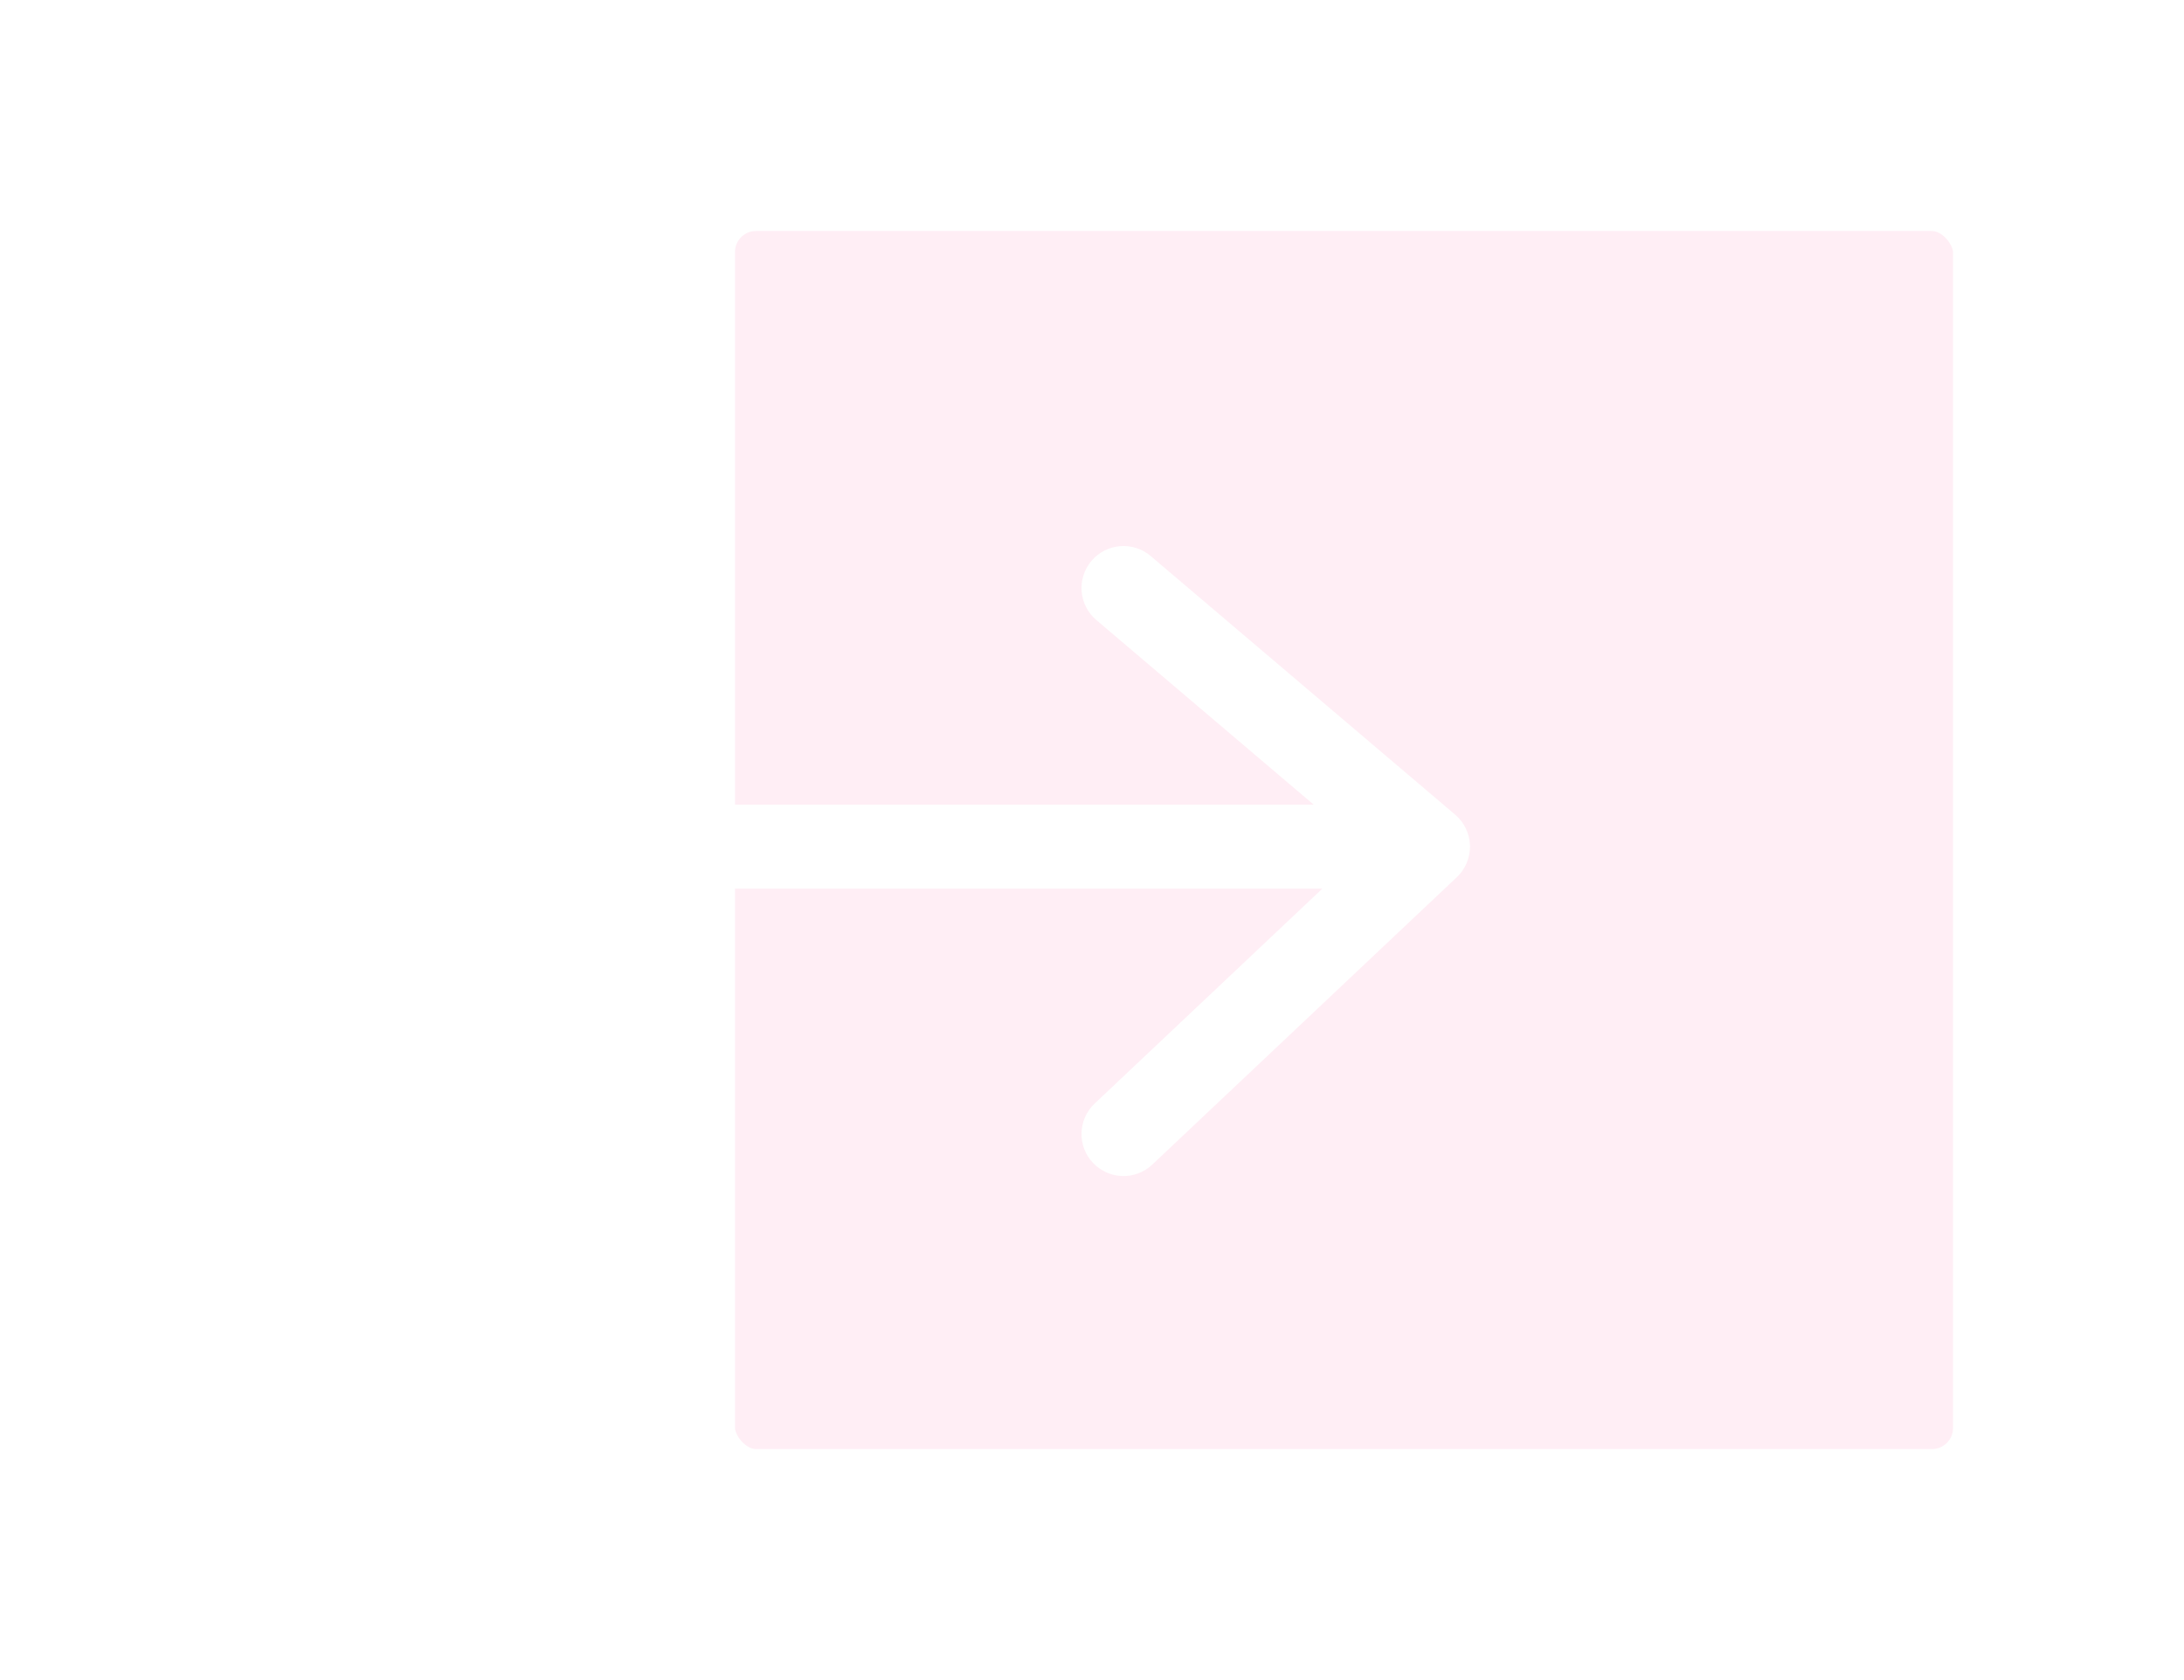 <svg width="52" height="40" viewBox="0 0 52 40" fill="none" xmlns="http://www.w3.org/2000/svg">
<g filter="url(#filter0_d_1_68)">
<rect x="16.75" y="0.75" width="30.5" height="30.5" rx="1.25" fill="#FFC1DA" fill-opacity="0.28" stroke="white" stroke-width="1.5"/>
<path d="M5 15.158C4.448 15.158 4 15.606 4 16.158C4 16.71 4.448 17.158 5 17.158V15.158ZM34 16.158L34.686 16.885C34.893 16.69 35.007 16.416 35 16.132C34.992 15.848 34.864 15.58 34.647 15.396L34 16.158ZM26.064 22.273C25.662 22.652 25.644 23.285 26.023 23.686C26.402 24.088 27.035 24.106 27.436 23.727L26.064 22.273ZM27.397 9.238C26.976 8.88 26.345 8.932 25.988 9.353C25.63 9.774 25.682 10.405 26.103 10.762L27.397 9.238ZM5 17.158H34V15.158H5V17.158ZM33.314 15.431L26.064 22.273L27.436 23.727L34.686 16.885L33.314 15.431ZM34.647 15.396L27.397 9.238L26.103 10.762L33.353 16.92L34.647 15.396Z" fill="white"/>
</g>
<defs>
<filter id="filter0_d_1_68" x="0" y="0" width="52" height="40" filterUnits="userSpaceOnUse" color-interpolation-filters="sRGB">
<feFlood flood-opacity="0" result="BackgroundImageFix"/>
<feColorMatrix in="SourceAlpha" type="matrix" values="0 0 0 0 0 0 0 0 0 0 0 0 0 0 0 0 0 0 127 0" result="hardAlpha"/>
<feOffset dy="4"/>
<feGaussianBlur stdDeviation="2"/>
<feComposite in2="hardAlpha" operator="out"/>
<feColorMatrix type="matrix" values="0 0 0 0 0 0 0 0 0 0 0 0 0 0 0 0 0 0 0.25 0"/>
<feBlend mode="normal" in2="BackgroundImageFix" result="effect1_dropShadow_1_68"/>
<feBlend mode="normal" in="SourceGraphic" in2="effect1_dropShadow_1_68" result="shape"/>
</filter>
</defs>
</svg>
